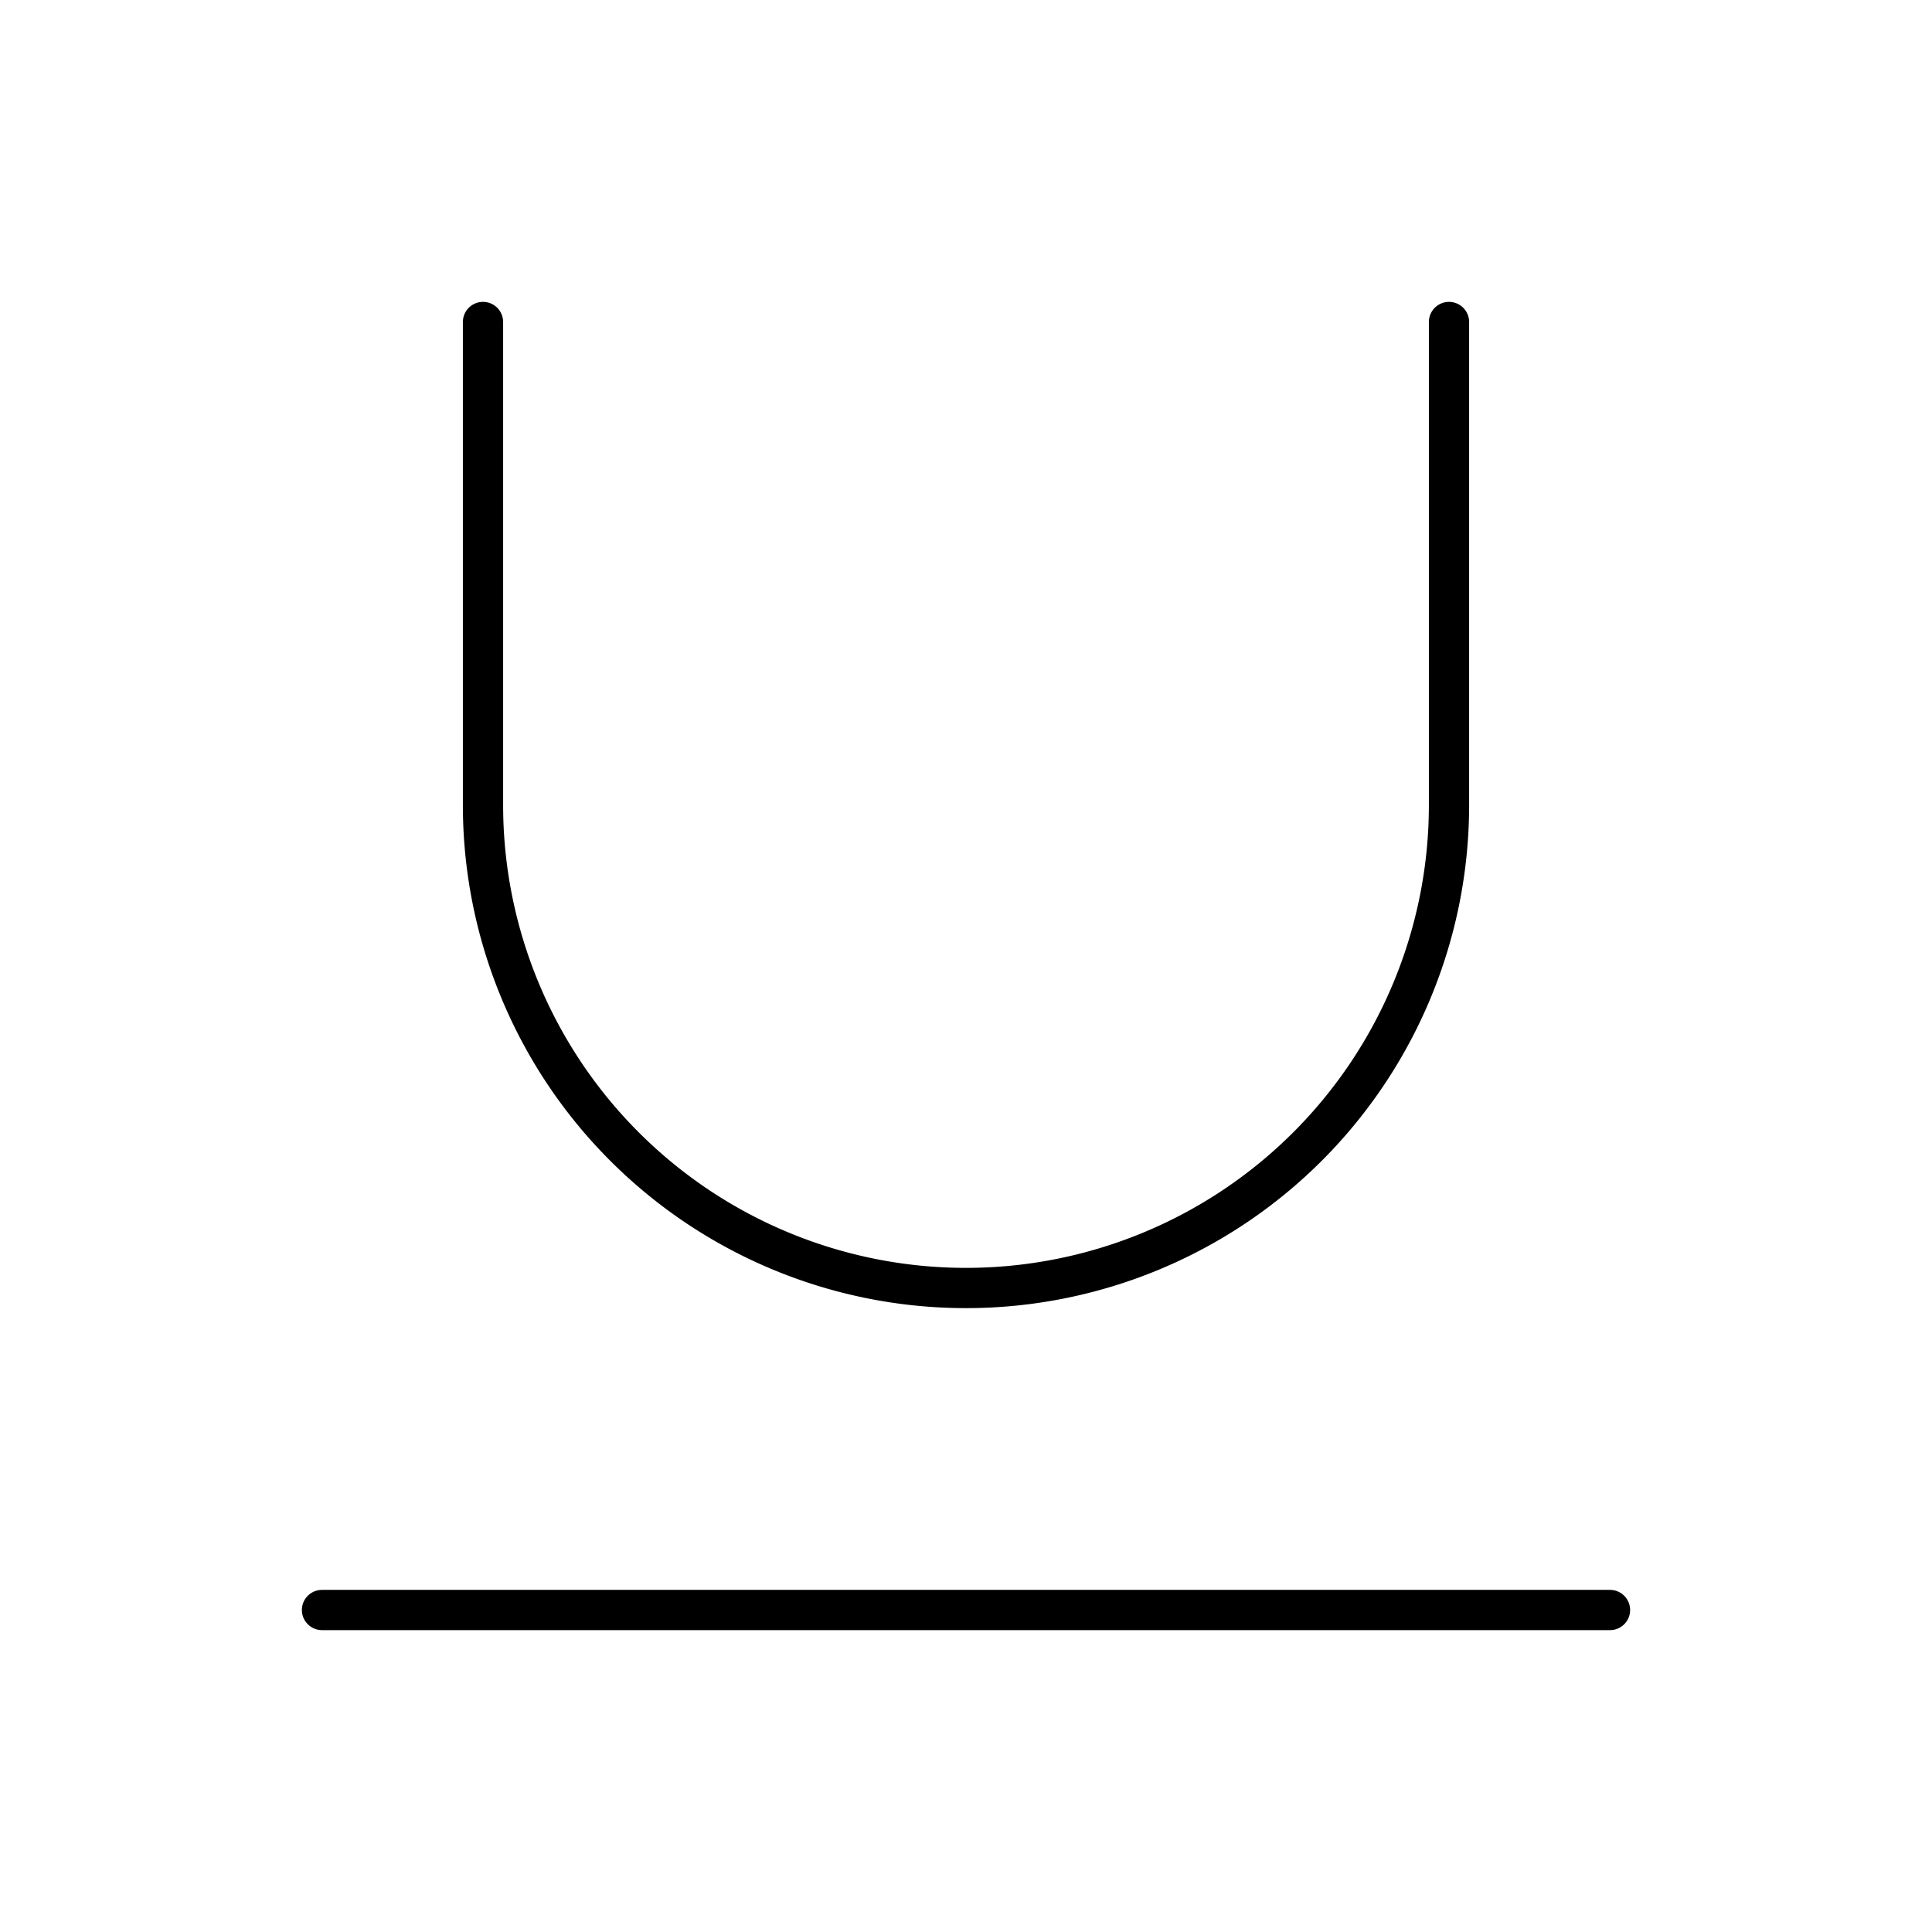 <?xml version="1.0"?>
<svg xmlns="http://www.w3.org/2000/svg" width="24" height="24" viewBox="0 0 24 24" fill="none" stroke="currentColor" stroke-width=".5" stroke-linecap="round" stroke-linejoin="round">
  <path d="M6 4v6a6 6 0 0 0 12 0V4"/>
  <line x1="4" x2="20" y1="20" y2="20"/>
</svg>
